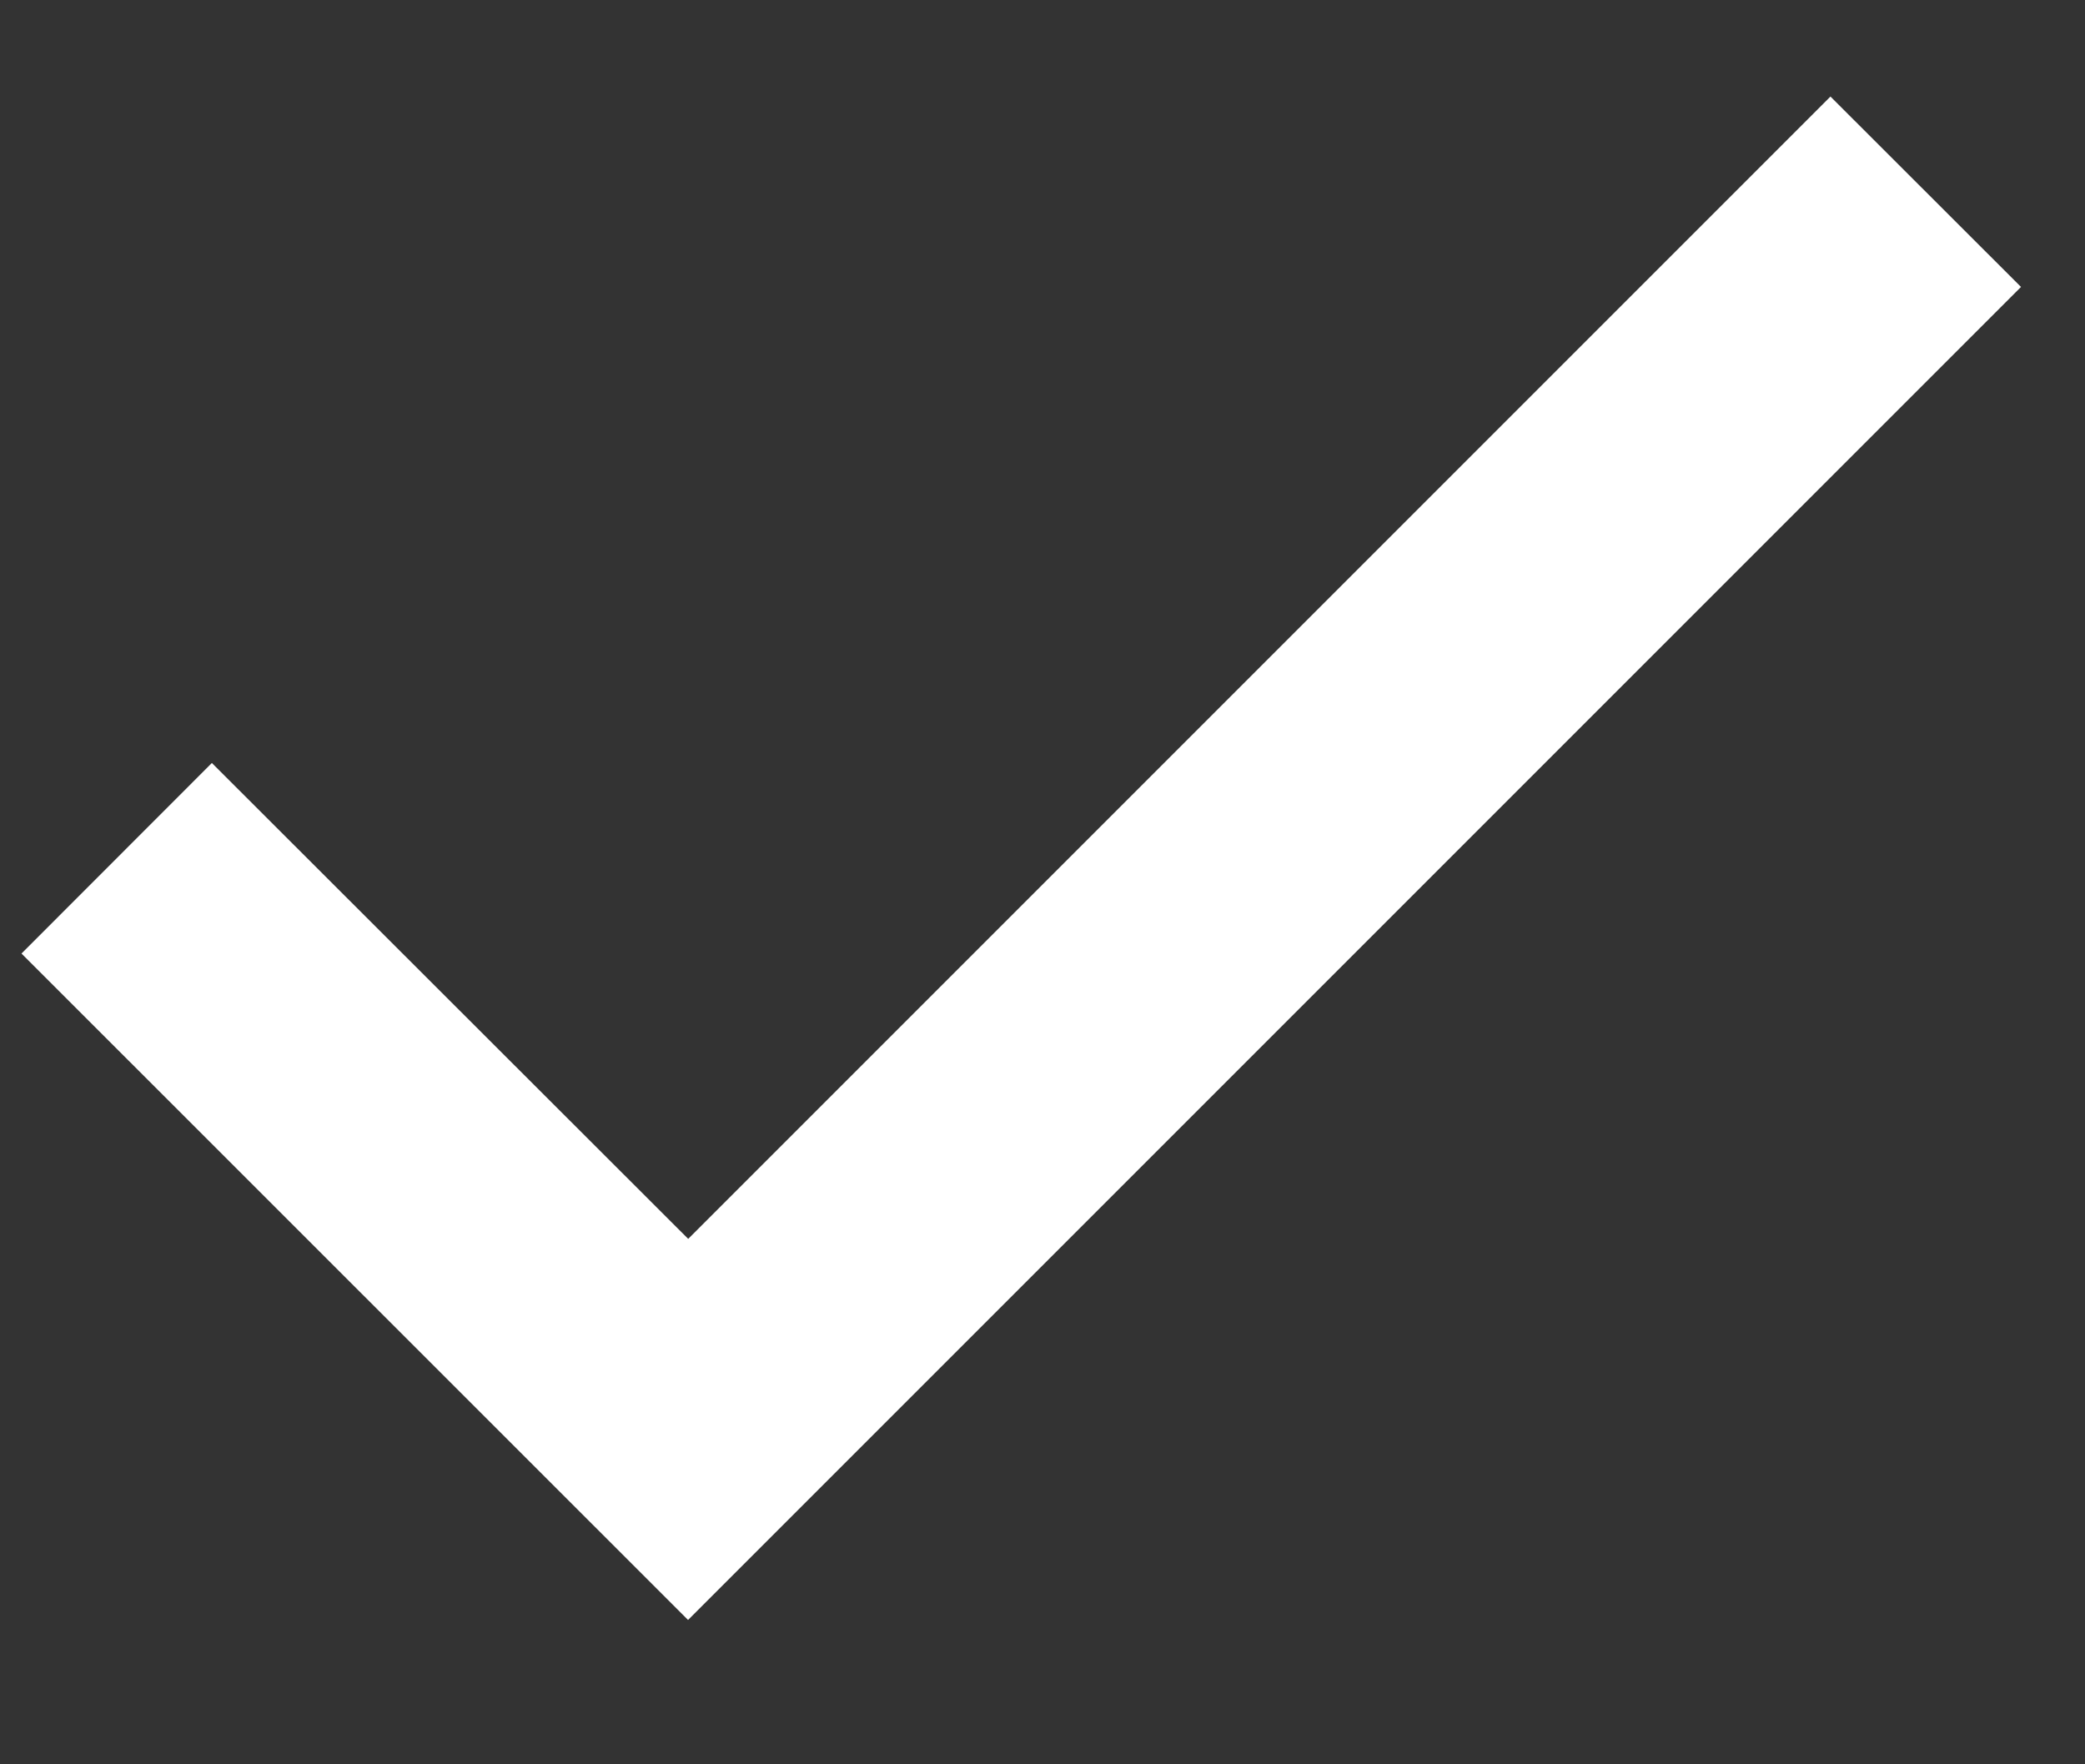<svg width="13" height="11" viewBox="0 0 13 11" fill="none" xmlns="http://www.w3.org/2000/svg">
<rect x="0" y="0" width="13" height="11" fill="#333333" stroke="none"/>
<g clip-path="url(#clip0_467_39)">
<path d="M4.29 10.1L0.134 5.945L1.321 4.757L4.291 7.724L4.29 7.725L11.413 0.602L12.601 1.789L5.477 8.913L4.29 10.1L4.29 10.1Z" fill="white"/>
</g>
<defs>
<clipPath id="clip0_467_39">
<rect width="13" height="11" fill="white"/>
</clipPath>
</defs>
</svg>
